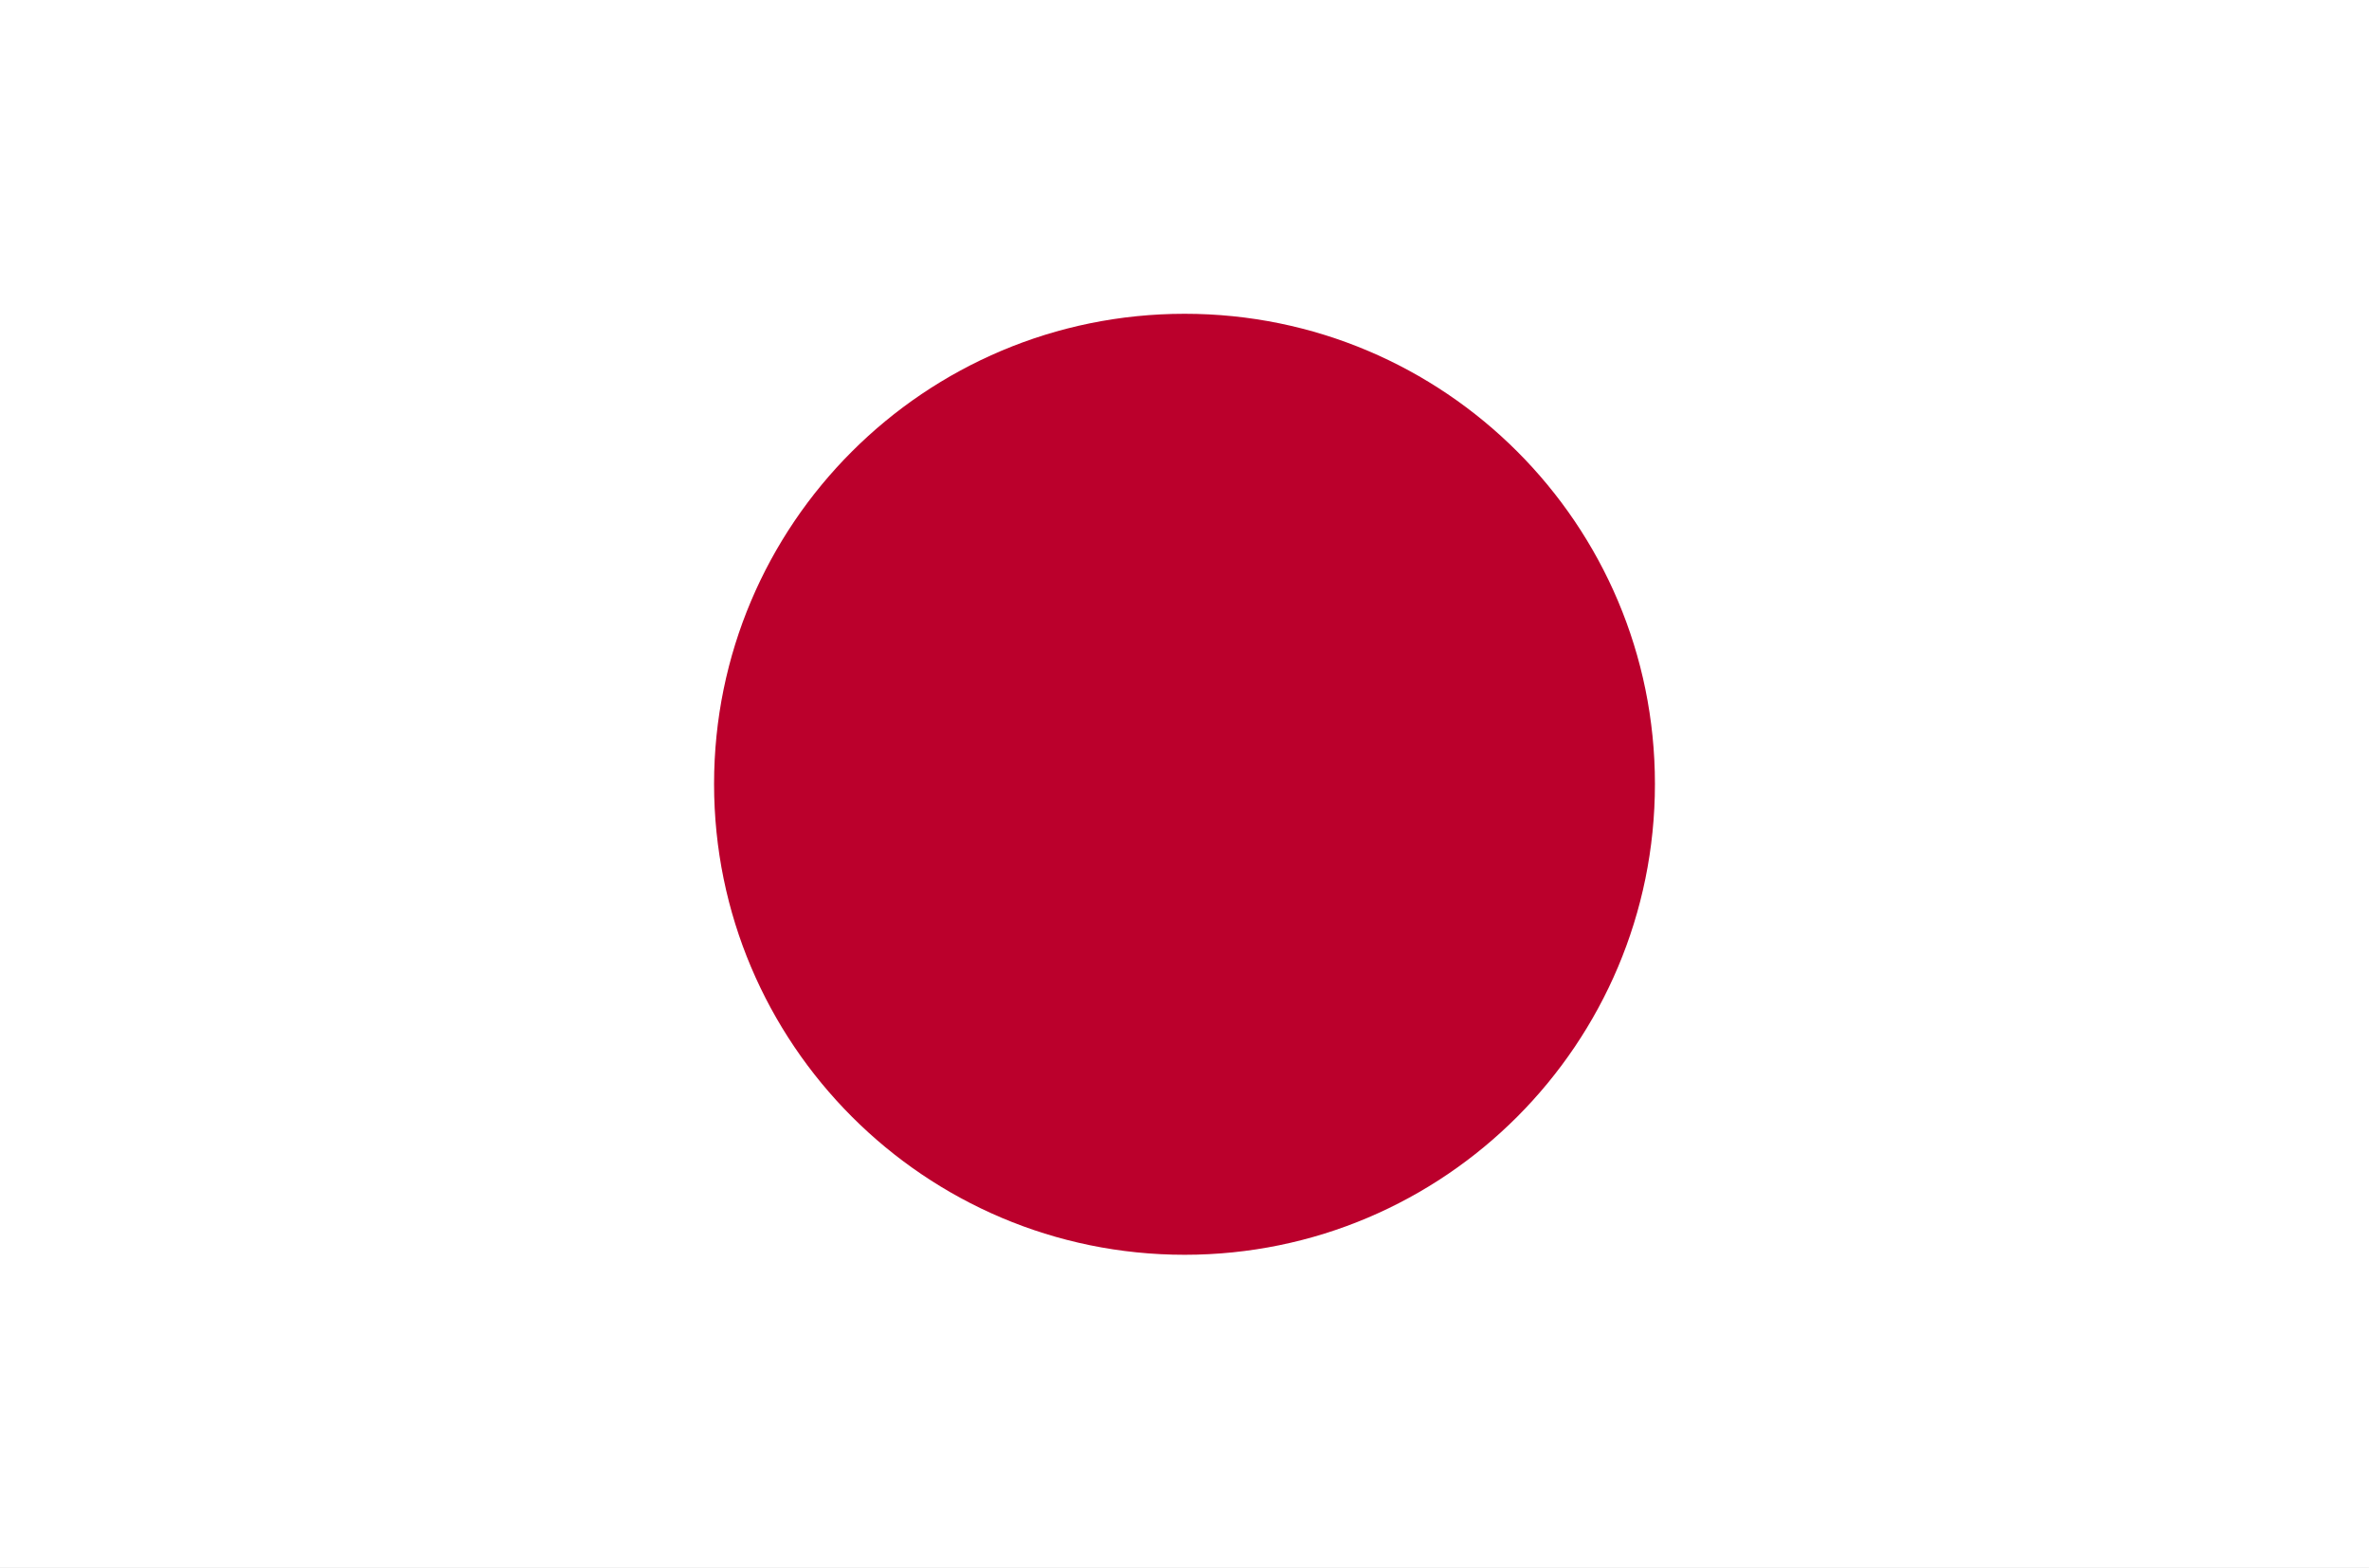 <?xml version="1.0" standalone="no"?>
<!-- Generator: Adobe Fireworks 10, Export SVG Extension by Aaron Beall (http://fireworks.abeall.com) . Version: 0.6.1  -->
<!DOCTYPE svg PUBLIC "-//W3C//DTD SVG 1.1//EN" "http://www.w3.org/Graphics/SVG/1.1/DTD/svg11.dtd">
<svg id="Untitled-%u30DA%u30FC%u30B8%201" viewBox="0 0 71 47" style="background-color:#ffffff00" version="1.1"
	xmlns="http://www.w3.org/2000/svg" xmlns:xlink="http://www.w3.org/1999/xlink" xml:space="preserve"
	x="0px" y="0px" width="71px" height="47px"
>
	<rect x="0" y="0" width="71" height="47" fill="#333333" stroke="none"/>
	<defs>
		<clipPath id="mask1">
			<path d="M 0 0 L 71 0 L 71 47 L 0 47 L 0 0 Z" fill="none"/>
		</clipPath>
				<clipPath id="mask2">
					<path d="M -4.786 0 L 75.786 0 L 75.786 47 L -4.786 47 L -4.786 0 Z" fill="none"/>
				</clipPath>
	</defs>
	<g id="%u30EC%u30A4%u30E4%u30FC_1_1">
			<path d="M 0 0 L 71 0 L 71 47 L 0 47 L 0 0 Z" fill="none"/>
		<g clip-path="url(#mask1)">
			<g>
				<path d="M 0 47 L 71 47 L 71 0 L 0 0 L 0 47 Z" fill="#ffffff"/>
					<path d="M -4.786 0 L 75.786 0 L 75.786 47 L -4.786 47 L -4.786 0 Z" fill="none"/>
				<g clip-path="url(#mask2)">
					<g>
						<path d="M 35.505 9.406 C 43.292 9.406 49.599 15.717 49.599 23.5 C 49.599 31.283 43.292 37.613 35.505 37.613 C 27.717 37.613 21.401 31.283 21.401 23.5 C 21.401 15.717 27.717 9.406 35.505 9.406 L 35.505 9.406 Z" fill="#bb002c"/>
					</g>
				</g>
			</g>
		</g>
	</g>
</svg>